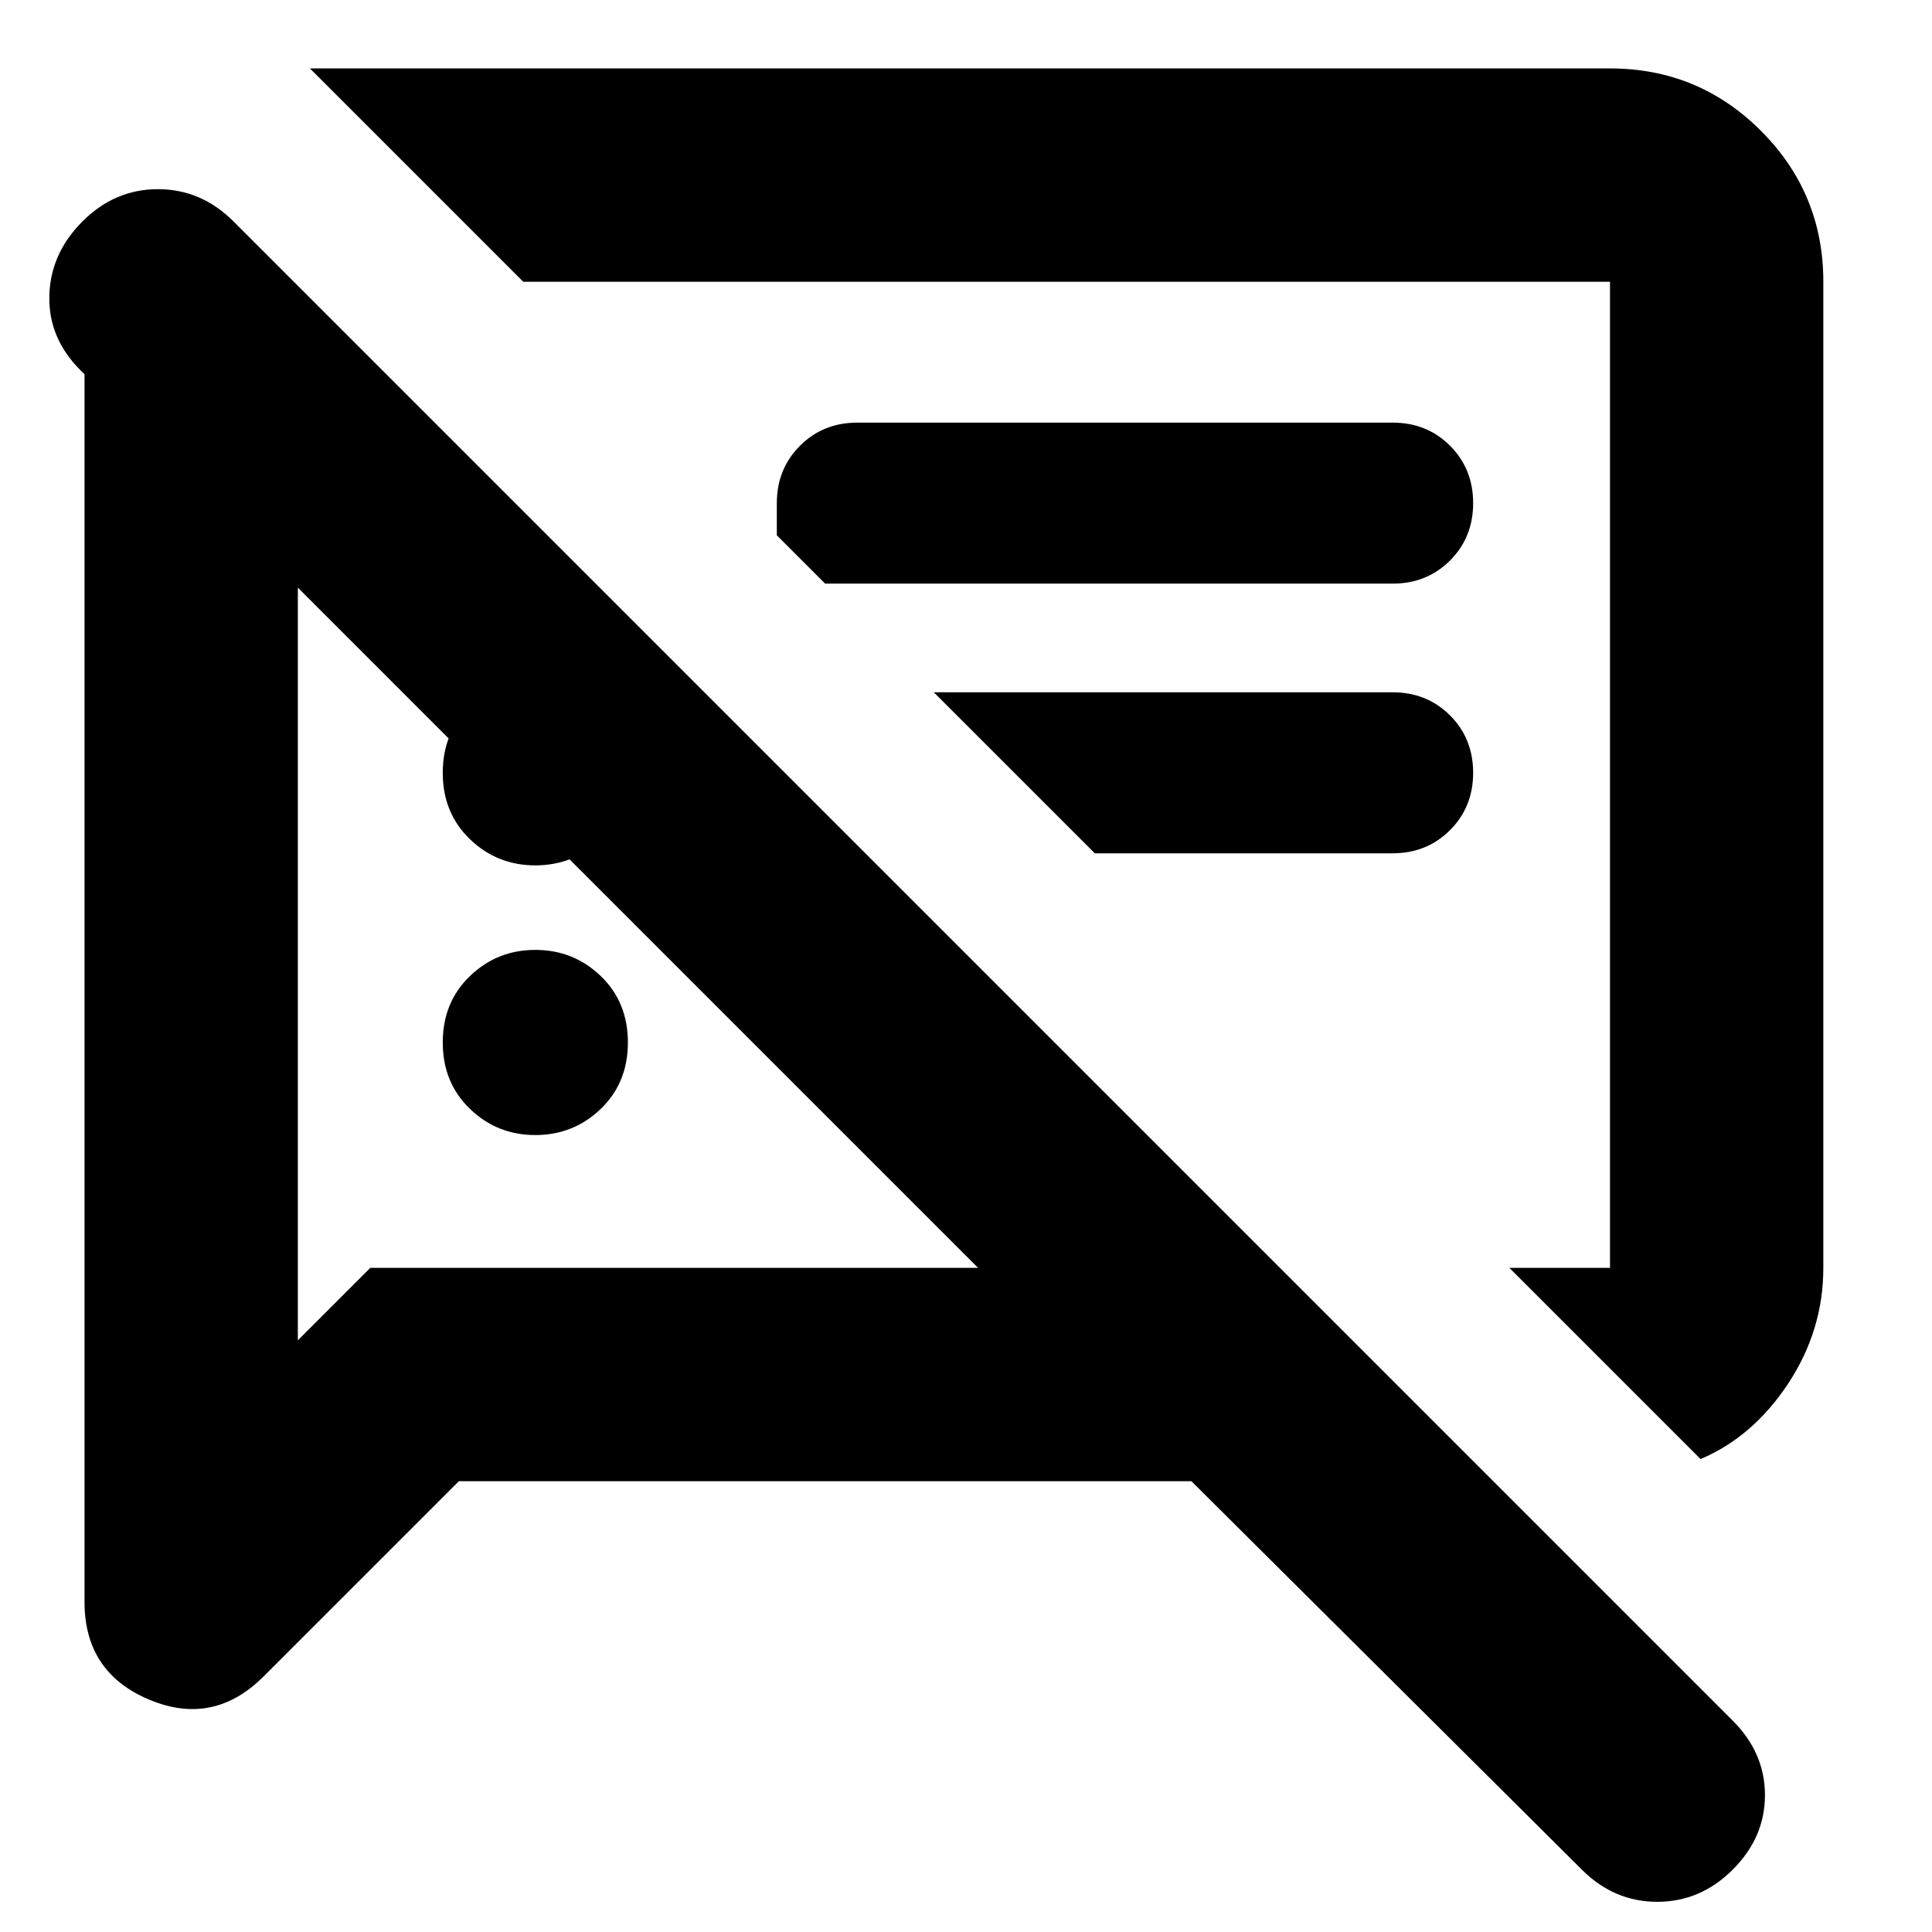 <svg xmlns="http://www.w3.org/2000/svg" height="24" width="24"><path d="M6.65 14.1Q6.175 14.1 5.838 13.775Q5.5 13.45 5.5 12.95Q5.5 12.45 5.838 12.125Q6.175 11.8 6.65 11.8Q7.125 11.8 7.463 12.125Q7.8 12.45 7.8 12.95Q7.8 13.45 7.463 13.775Q7.125 14.1 6.65 14.1ZM21.125 18.125 18.75 15.75H20Q20 15.75 20 15.75Q20 15.75 20 15.75V3.5Q20 3.5 20 3.5Q20 3.5 20 3.5H6.5L3.85 0.85H20Q21.1 0.85 21.875 1.625Q22.65 2.4 22.65 3.5V15.75Q22.65 16.525 22.213 17.188Q21.775 17.85 21.125 18.125ZM10.25 7.25 9.65 6.65V6.25Q9.65 5.825 9.938 5.537Q10.225 5.25 10.65 5.25H17.3Q17.725 5.25 18.013 5.537Q18.3 5.825 18.3 6.25Q18.3 6.675 18.013 6.963Q17.725 7.25 17.3 7.25ZM13.6 10.6 11.6 8.6H17.3Q17.725 8.6 18.013 8.887Q18.3 9.175 18.3 9.6Q18.3 10.025 18.013 10.312Q17.725 10.6 17.3 10.6ZM5.7 18.4 3.275 20.825Q2.65 21.45 1.85 21.112Q1.05 20.775 1.05 19.9V4.65L1 4.6Q0.6 4.2 0.613 3.675Q0.625 3.15 1.025 2.75Q1.425 2.35 1.962 2.35Q2.5 2.35 2.9 2.75L21.525 21.375Q21.925 21.775 21.925 22.3Q21.925 22.825 21.525 23.225Q21.125 23.625 20.587 23.625Q20.05 23.625 19.65 23.225L14.8 18.4ZM3.7 7.3V16.65L4.6 15.75H12.15ZM12.625 9.625Q12.625 9.625 12.625 9.625Q12.625 9.625 12.625 9.625Q12.625 9.625 12.625 9.625Q12.625 9.625 12.625 9.625ZM7.925 11.525ZM6.65 10.75Q6.175 10.75 5.838 10.425Q5.5 10.1 5.5 9.6Q5.5 9.1 5.838 8.775Q6.175 8.45 6.65 8.45Q7.125 8.45 7.463 8.775Q7.8 9.1 7.8 9.6Q7.8 10.1 7.463 10.425Q7.125 10.75 6.65 10.75Z"/></svg>